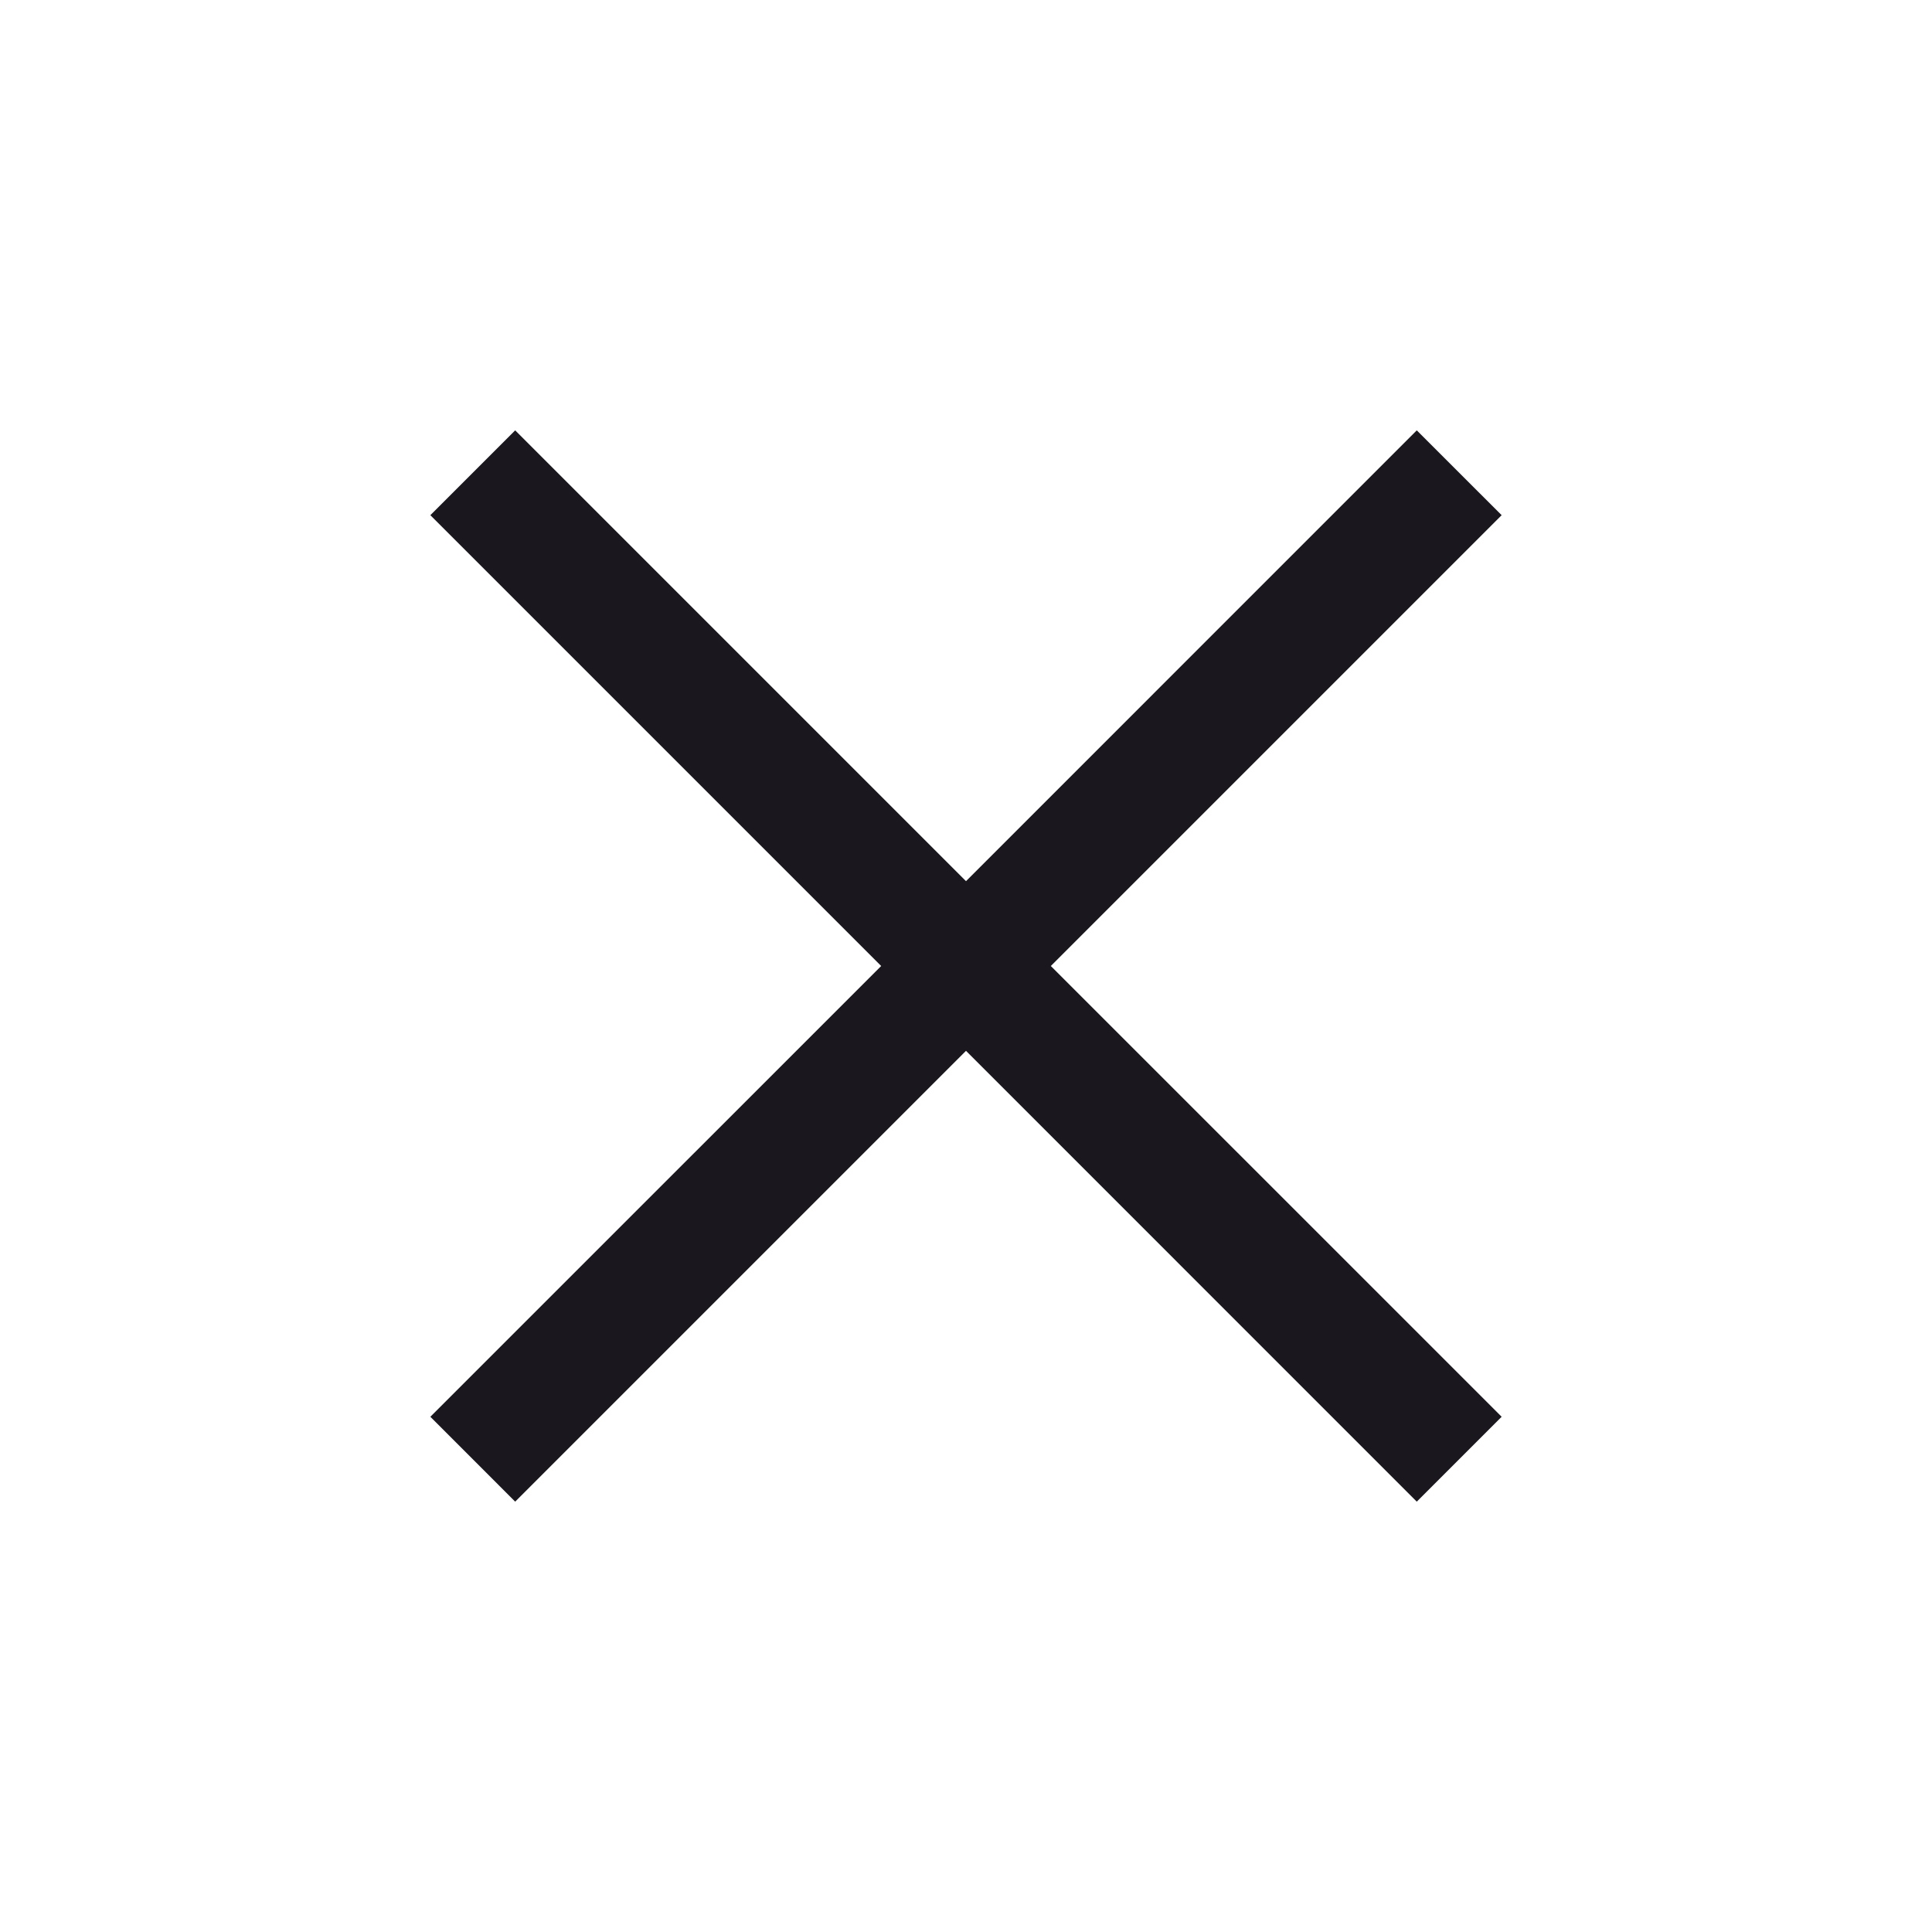 <svg width="32" height="32" viewBox="0 0 32 32" fill="none" xmlns="http://www.w3.org/2000/svg">
<mask id="mask0_3896_42683" style="mask-type:alpha" maskUnits="userSpaceOnUse" x="0" y="0" width="32" height="32">
<rect width="32" height="32" fill="#D9D9D9"/>
</mask>
<g mask="url(#mask0_3896_42683)">
<path d="M8.533 24.872L7.128 23.466L14.595 16L7.128 8.533L8.533 7.128L16 14.595L23.466 7.128L24.872 8.533L17.405 16L24.872 23.466L23.466 24.872L16 17.405L8.533 24.872Z" fill="#1B171E"/>
</g>
</svg>

